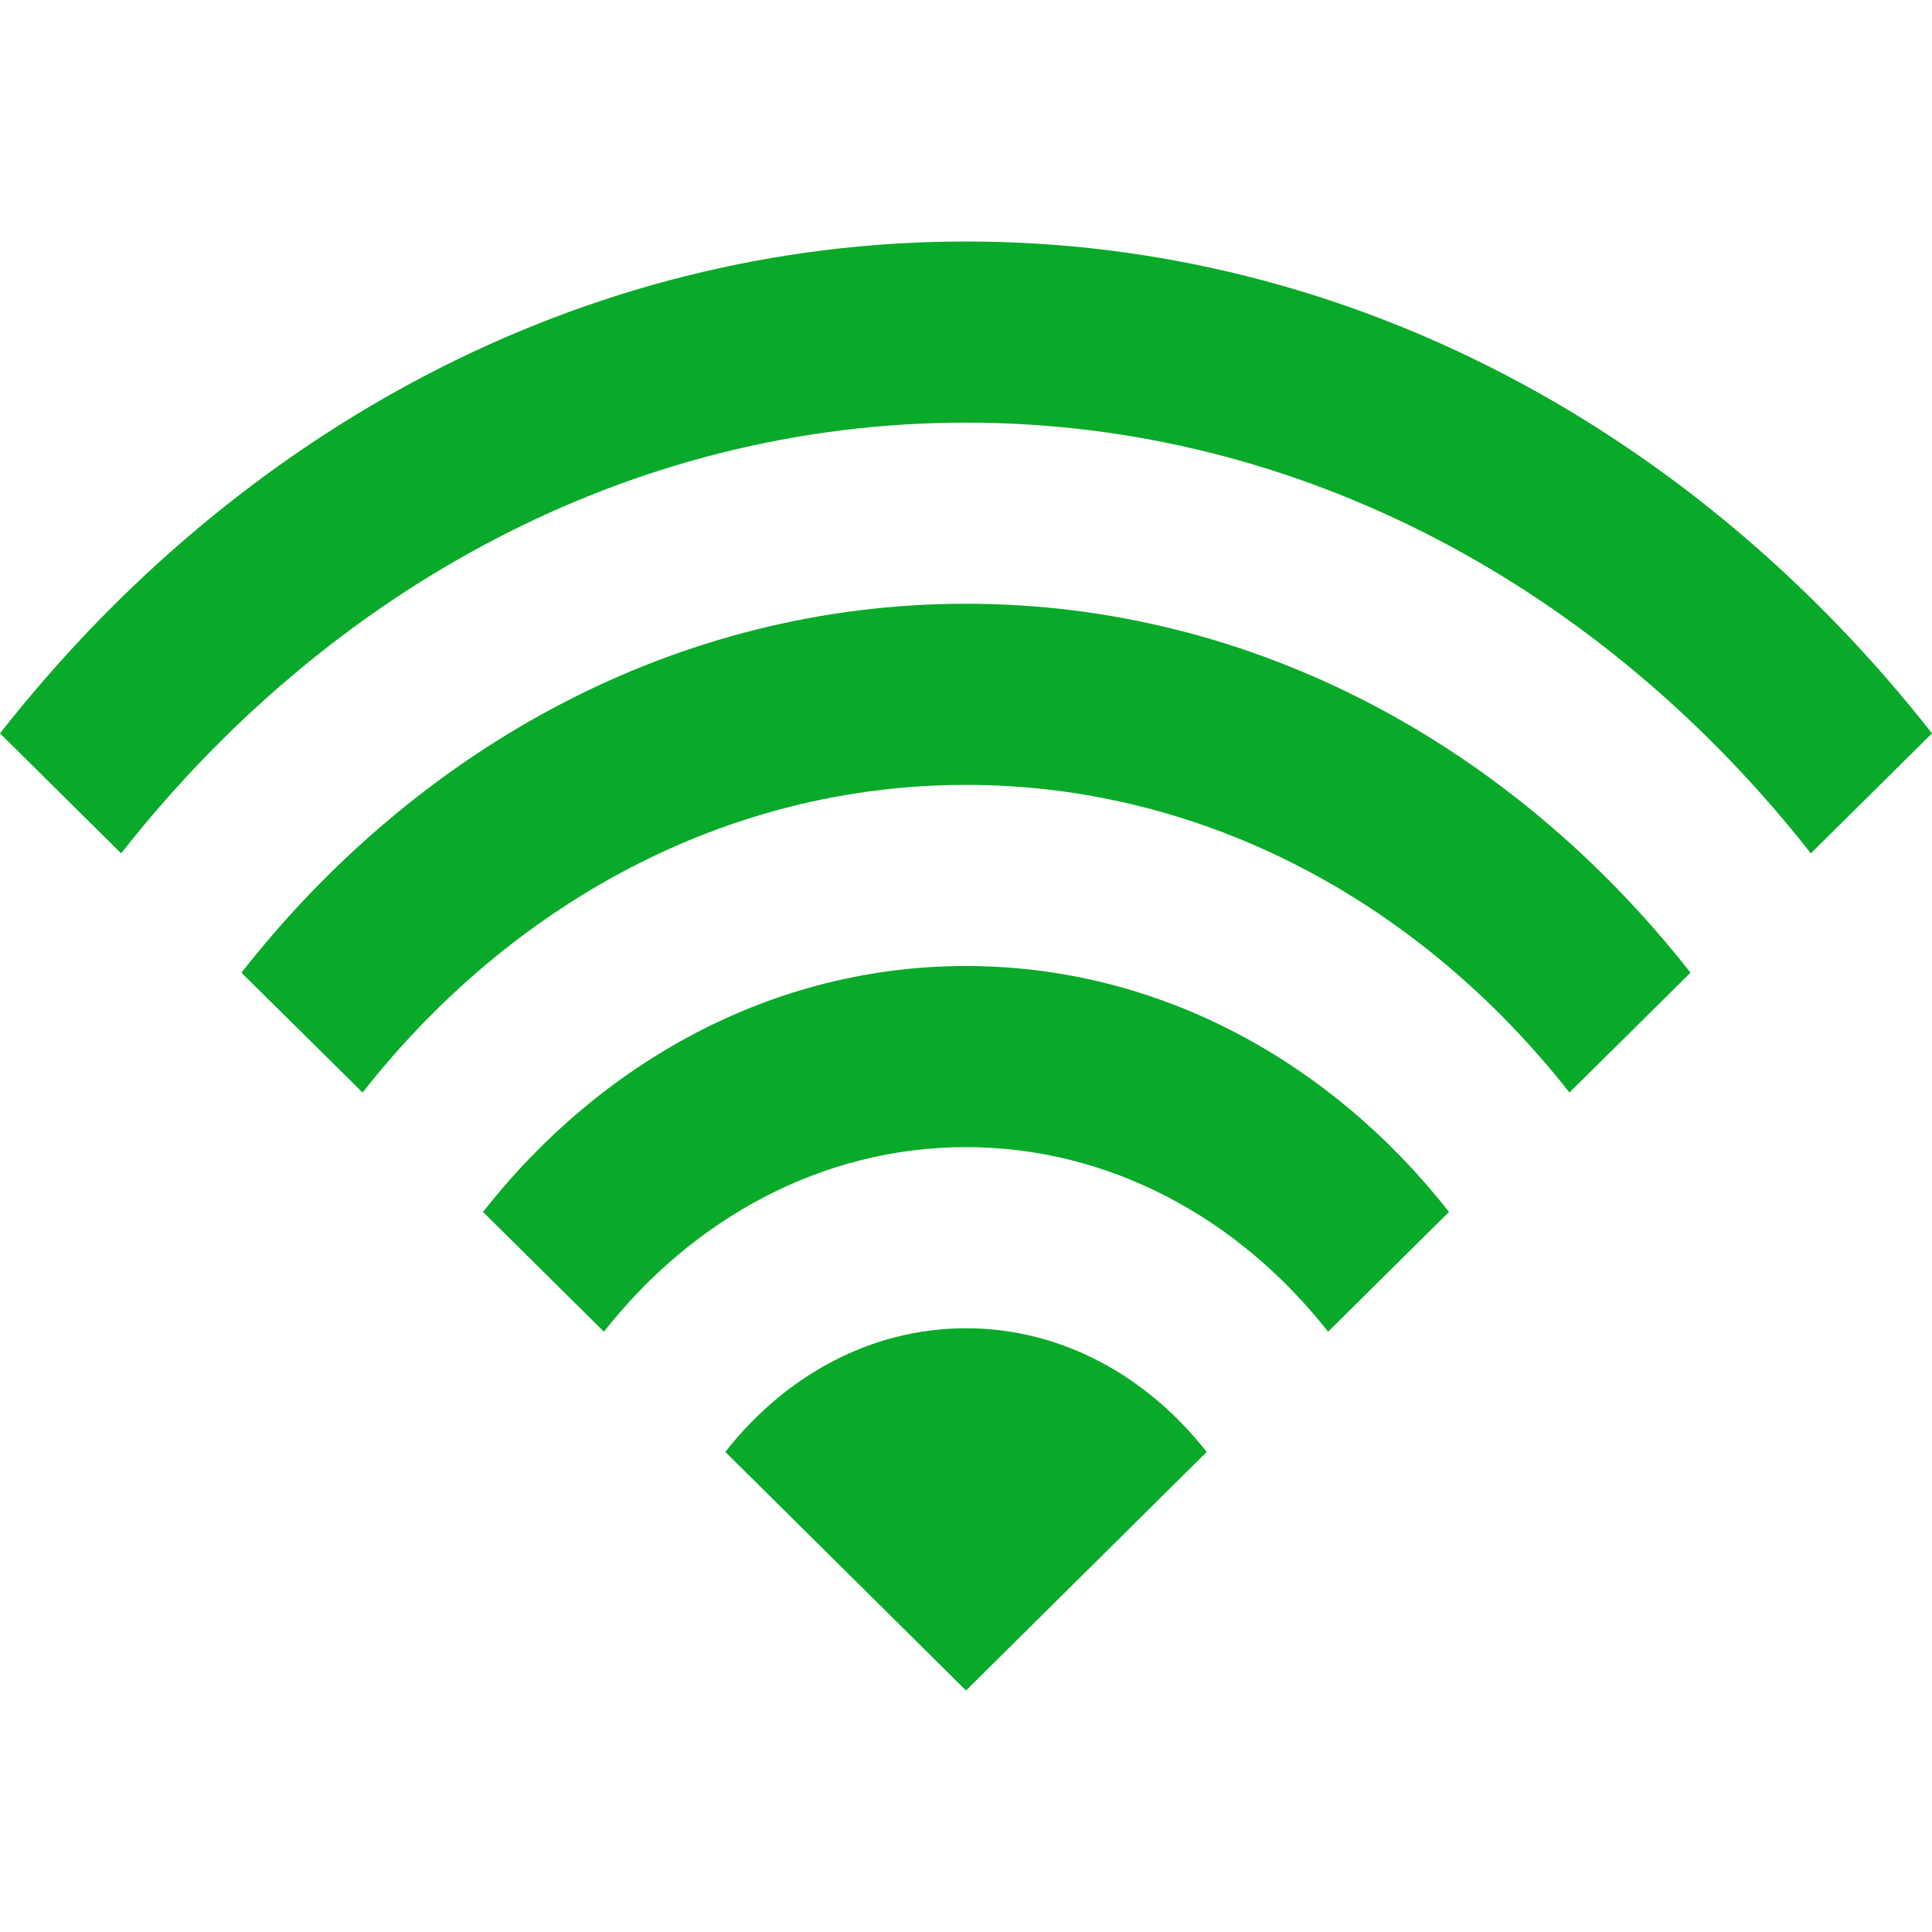 <?xml version="1.0" encoding="utf-8"?>
<svg xmlns="http://www.w3.org/2000/svg" width="24" height="24" viewBox="0 0 24 24">
    <path d="M4.504 13.572l-1.505-1.489c2.201-2.805 5.413-4.583 9.001-4.583s6.8 1.779 9 4.583l-1.504 1.489c-1.835-2.338-4.512-3.822-7.496-3.822s-5.661 1.484-7.496 3.822zm7.496.678c1.791 0 3.397.891 4.498 2.293l1.502-1.488c-1.467-1.869-3.608-3.055-6-3.055s-4.533 1.186-6 3.055l1.502 1.488c1.101-1.402 2.707-2.293 4.498-2.293zm0 2.25c-1.196 0-2.258.602-2.99 1.536l2.99 2.964 2.99-2.963c-.732-.935-1.794-1.537-2.99-1.537zm0-11.25c4.179 0 7.927 2.078 10.495 5.351l1.505-1.491c-2.935-3.739-7.217-6.11-12-6.11s-9.065 2.371-12 6.11l1.505 1.491c2.568-3.273 6.316-5.351 10.495-5.351z" fill="#09aa29"/>
</svg>
